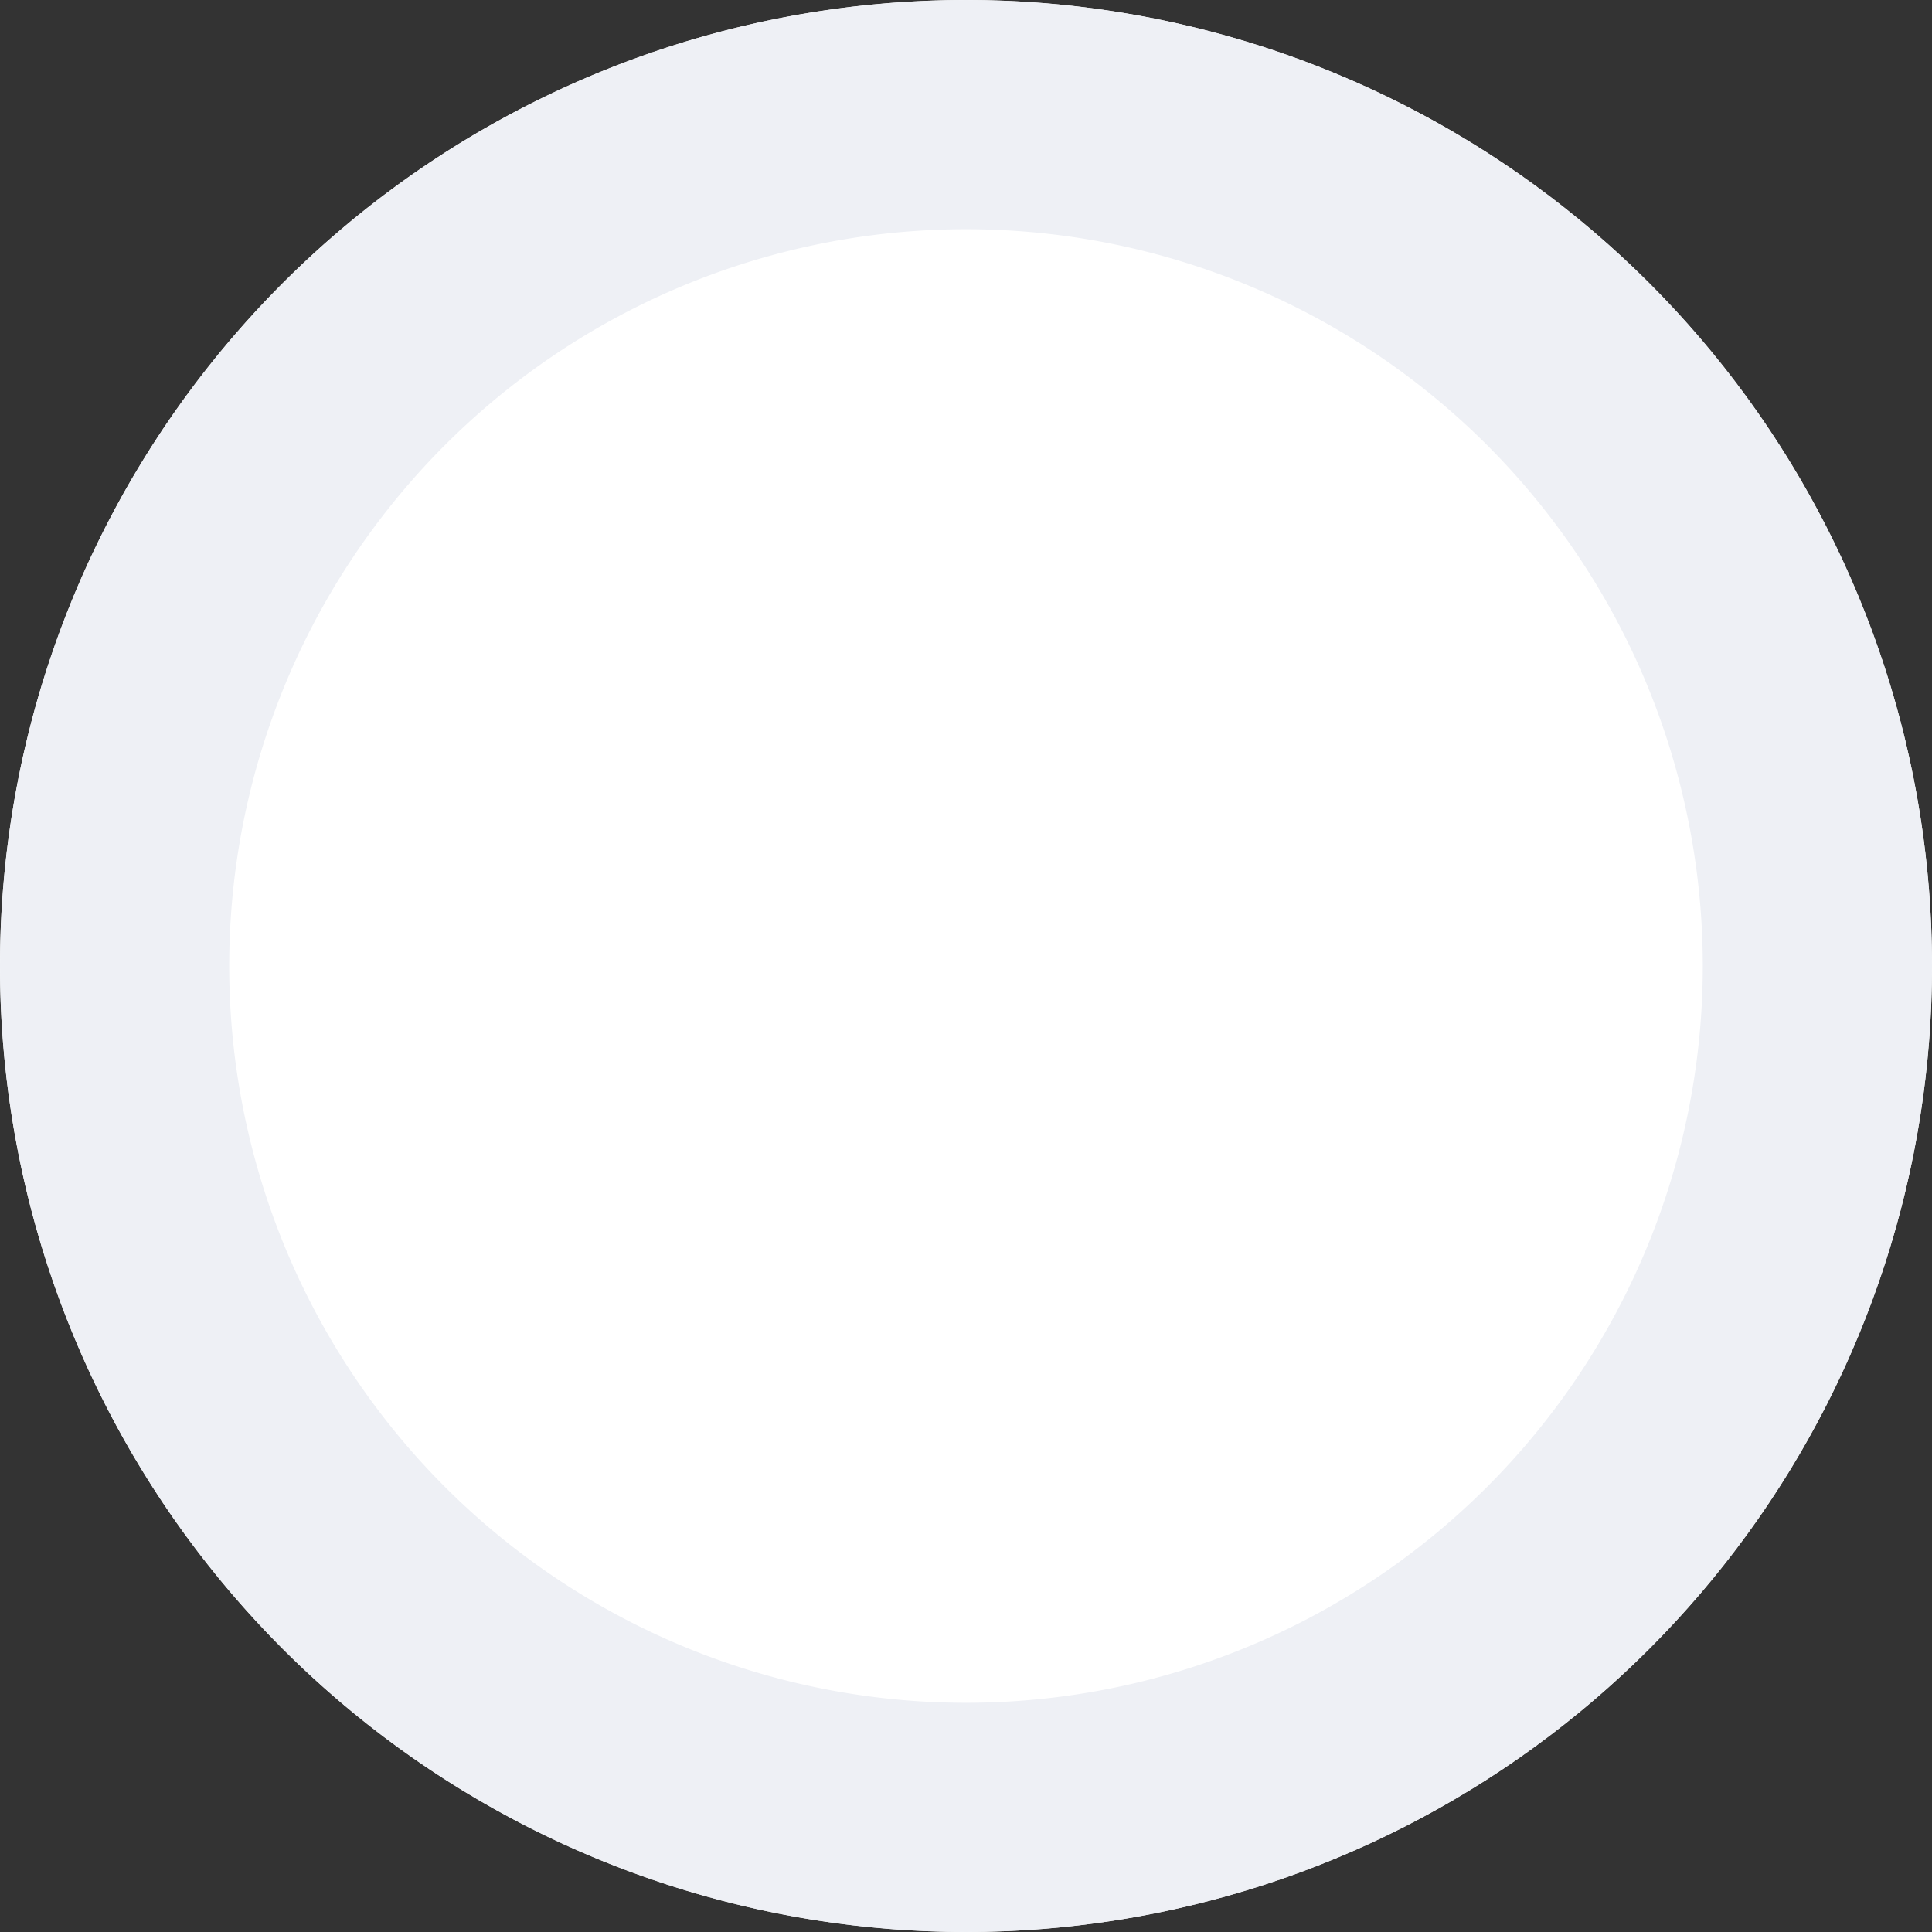 <svg xmlns="http://www.w3.org/2000/svg" xmlns:xlink="http://www.w3.org/1999/xlink" width="59" height="59" viewBox="0 0 59 59"><rect x="0" y="0" width="59" height="59" fill="#333333" stroke="none"/><defs><path id="l0d4a" d="M1445.5 648a29.5 29.5 0 1 1 0 59 29.5 29.5 0 0 1 0-59z"/><clipPath id="l0d4b"><use fill="#fff" xlink:href="#l0d4a"/></clipPath></defs><g><g transform="translate(-1416 -648)"><use fill="#fff" xlink:href="#l0d4a"/><use fill="#fff" fill-opacity="0" stroke="#eef0f5" stroke-linecap="round" stroke-linejoin="round" stroke-miterlimit="50" stroke-width="14" clip-path="url(&quot;#l0d4b&quot;)" xlink:href="#l0d4a"/></g></g></svg>